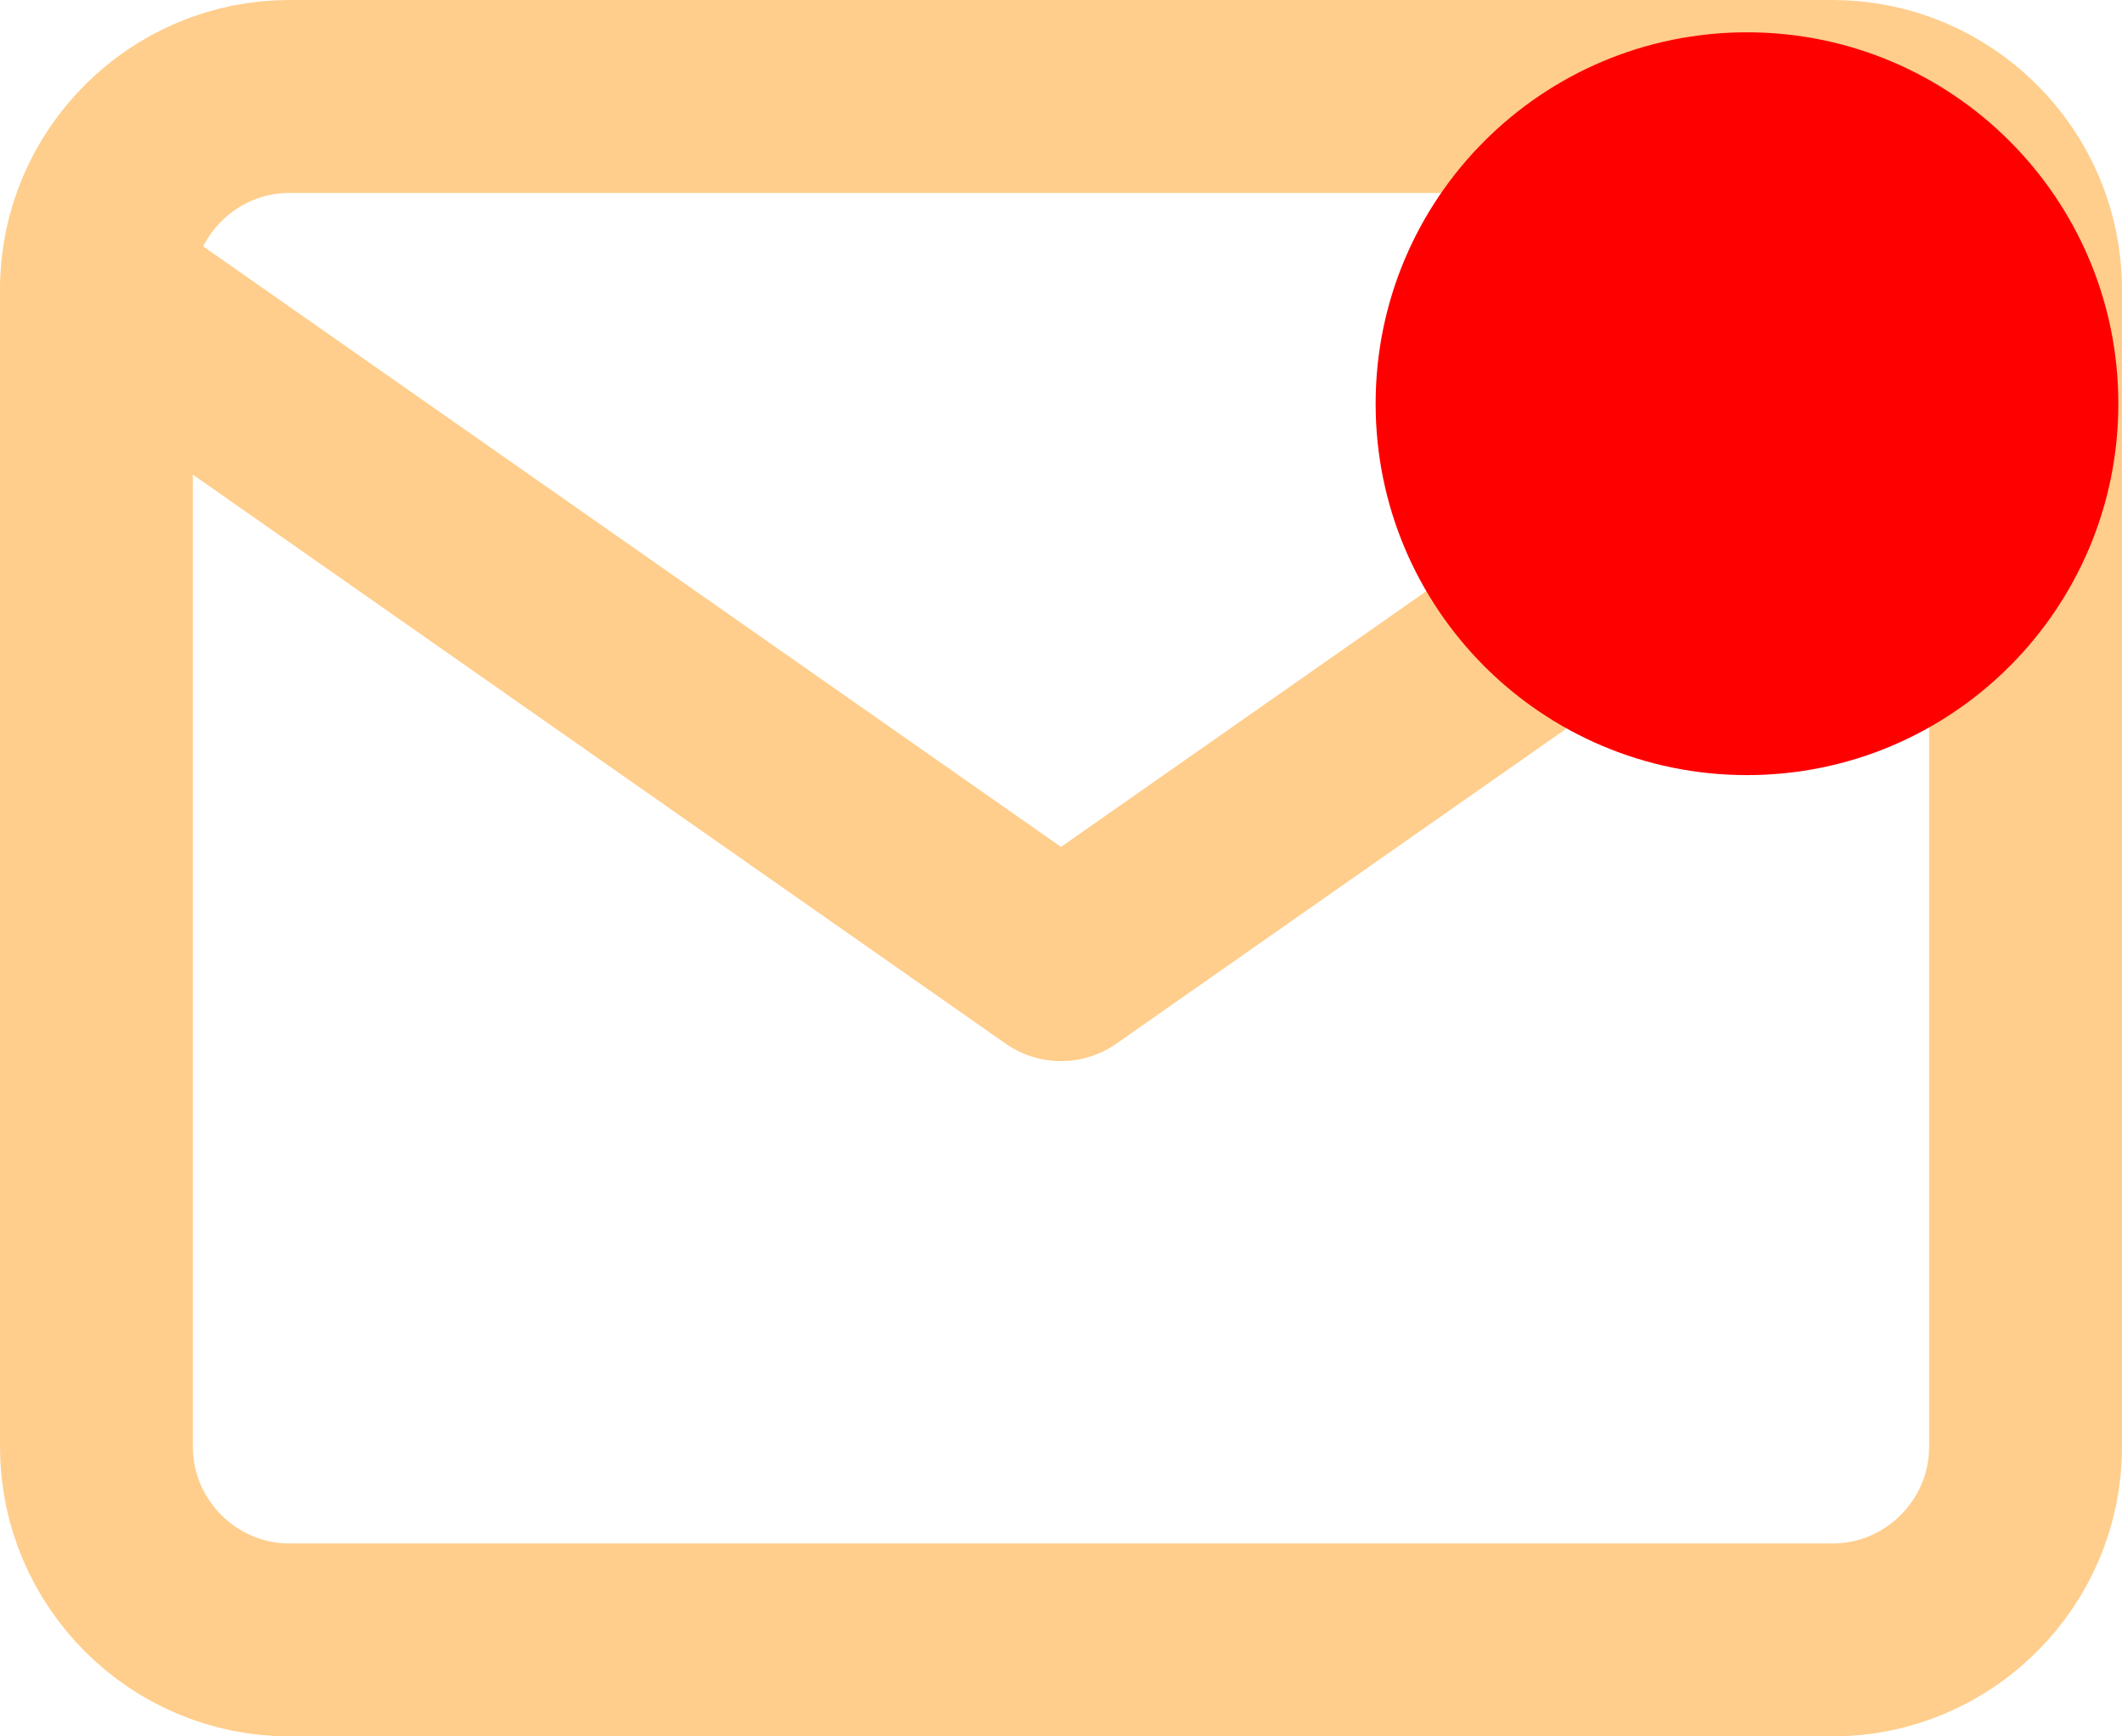 <svg version="1.1" xmlns="http://www.w3.org/2000/svg" xmlns:xlink="http://www.w3.org/1999/xlink" width="22" height="18" viewBox="0,0,22,18"><g transform="translate(-227.627,-171.921)"><g data-paper-data="{&quot;isPaintingLayer&quot;:true}" fill-rule="nonzero" stroke="#ffce8c" stroke-miterlimit="10" stroke-dasharray="" stroke-dashoffset="0" style="mix-blend-mode: normal"><path d="M230.627,172.921h16c1.1,0 2,0.9 2,2v12c0,1.1 -0.9,2 -2,2h-16c-1.1,0 -2,-0.9 -2,-2v-12c0,-1.1 0.9,-2 2,-2z" fill="none" stroke-width="2" stroke-linecap="round" stroke-linejoin="round"/><path d="M248.627,174.921l-10,7l-10,-7" fill="none" stroke-width="2" stroke-linecap="round" stroke-linejoin="round"/><path d="M241.889,176.106c0,-2.127 1.724,-3.85 3.85,-3.85c2.127,0 3.85,1.724 3.85,3.85c0,2.127 -1.724,3.85 -3.85,3.85c-2.127,0 -3.85,-1.724 -3.85,-3.85z" fill="#ff0000" stroke-width="0" stroke-linecap="butt" stroke-linejoin="miter"/></g></g></svg><!--rotationCenter:12.373160362243652:8.078930098876953-->
